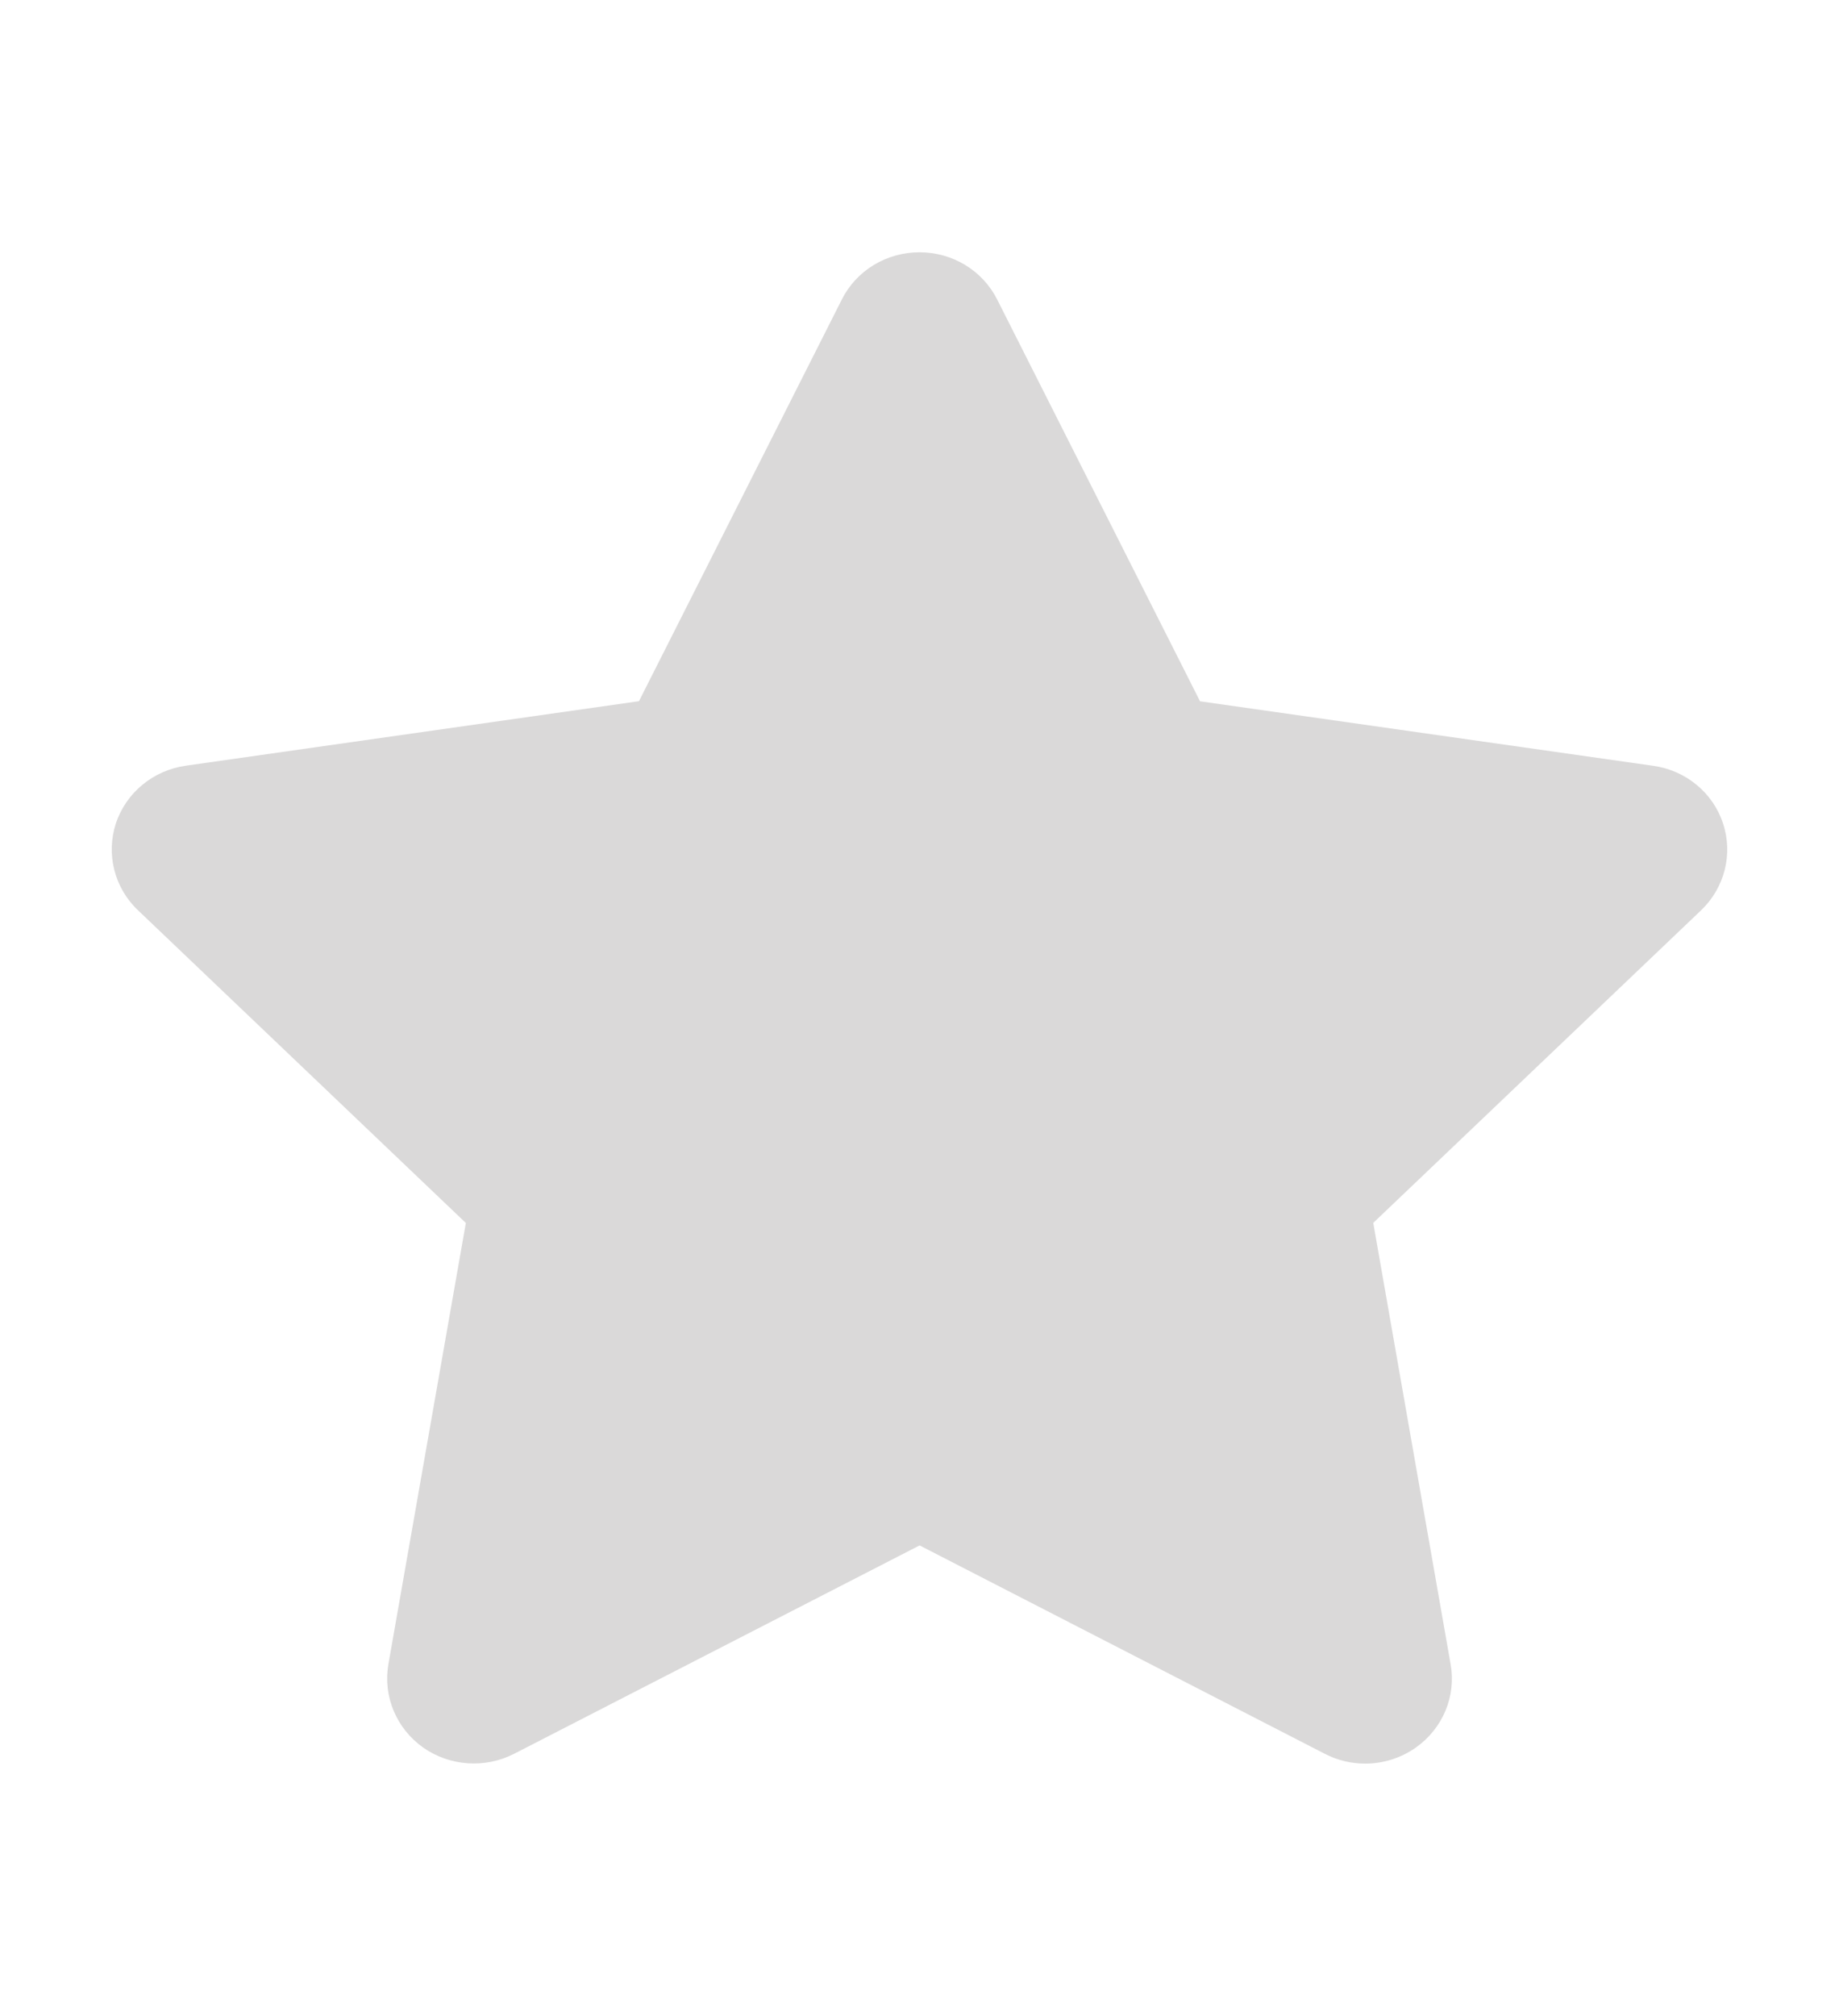 <?xml version="1.0" encoding="utf-8"?>
<!-- Generator: Adobe Illustrator 16.0.0, SVG Export Plug-In . SVG Version: 6.00 Build 0)  -->
<!DOCTYPE svg PUBLIC "-//W3C//DTD SVG 1.1//EN" "http://www.w3.org/Graphics/SVG/1.1/DTD/svg11.dtd">
<svg version="1.1" id="Layer_1" xmlns="http://www.w3.org/2000/svg" xmlns:xlink="http://www.w3.org/1999/xlink" x="0px" y="0px"
	 width="18.25px" height="20px" viewBox="0 0 18.25 20" enable-background="new 0 0 18.25 20" xml:space="preserve">
<path fill="#DAD9D9" d="M16.882,9.031l-3.254,3.102l0.768,4.381c0.056,0.315-0.078,0.634-0.343,0.823
	c-0.149,0.106-0.327,0.161-0.505,0.161c-0.137,0-0.274-0.032-0.4-0.097l-4.022-2.068L5.103,17.4
	c-0.29,0.149-0.641,0.124-0.906-0.063C3.933,17.148,3.8,16.83,3.854,16.514l0.769-4.38L1.369,9.031
	C1.134,8.808,1.051,8.474,1.15,8.169c0.102-0.305,0.37-0.526,0.694-0.572l4.497-0.64l2.013-3.985
	c0.144-0.288,0.443-0.469,0.771-0.469c0.328,0,0.626,0.181,0.771,0.469l2.013,3.986l4.497,0.64c0.324,0.045,0.594,0.268,0.693,0.572
	C17.2,8.473,17.115,8.808,16.882,9.031z"/>
</svg>
